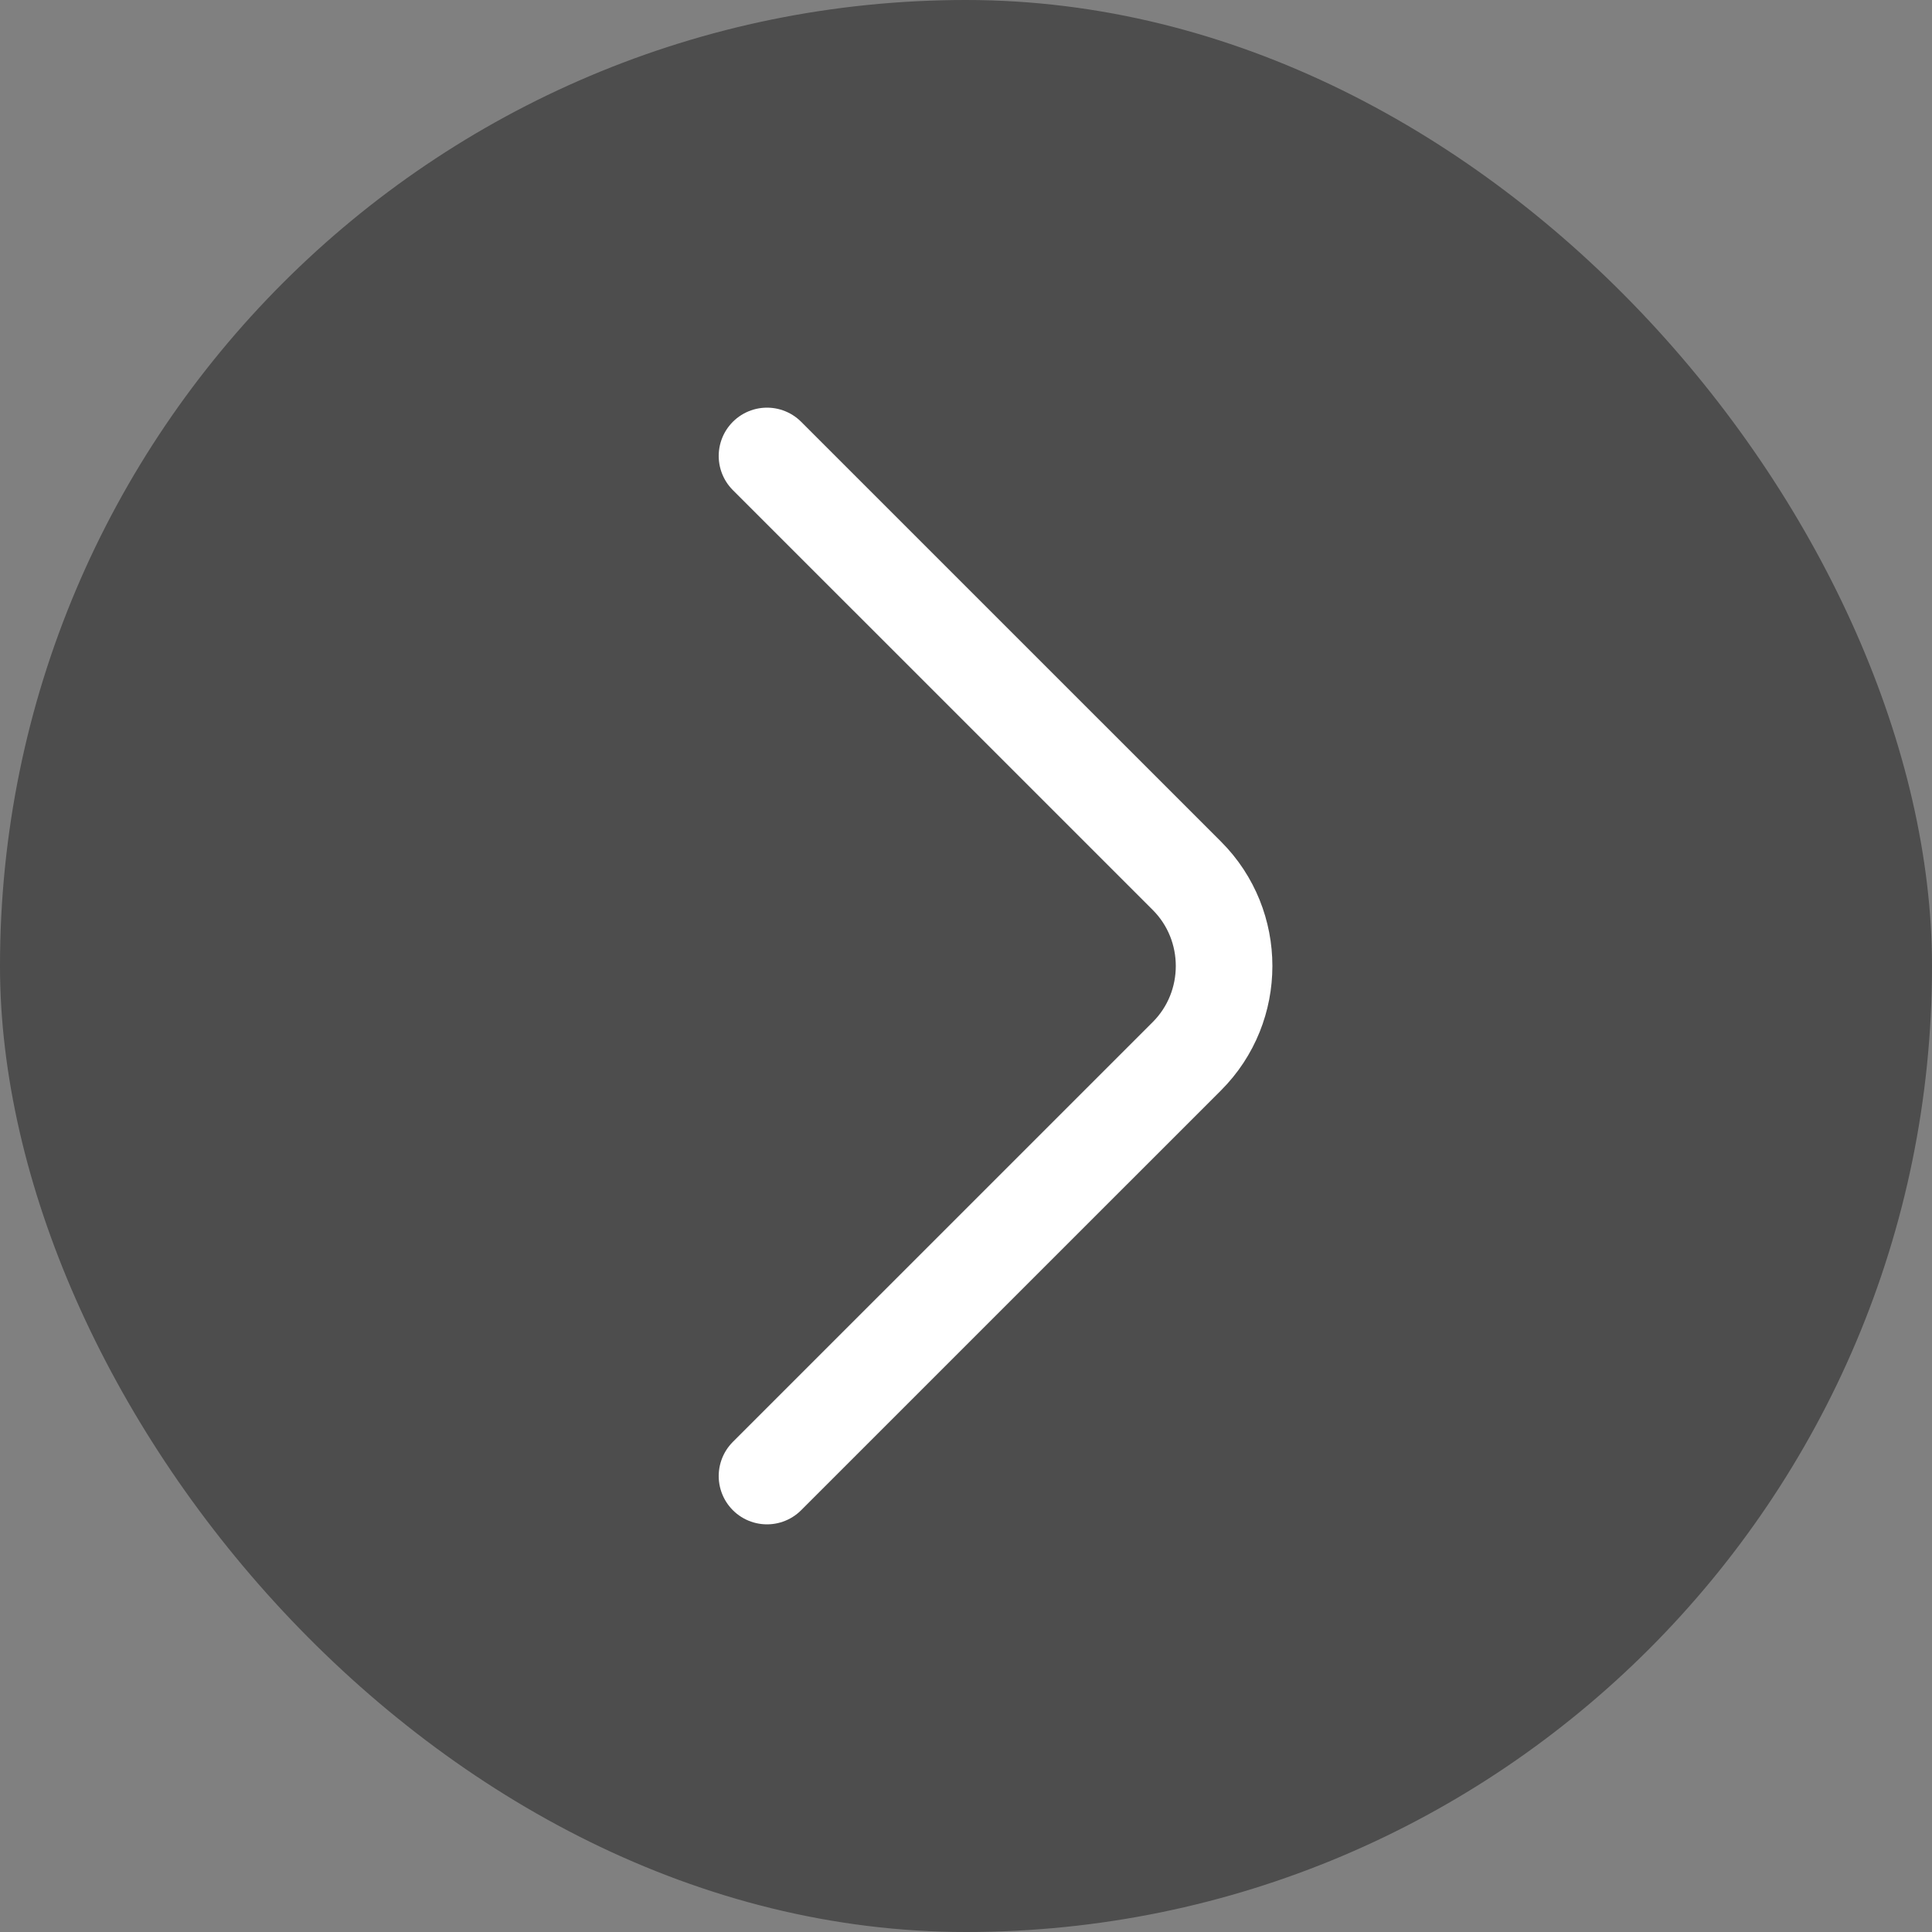 <svg width="40" height="40" viewBox="0 0 40 40" fill="none" xmlns="http://www.w3.org/2000/svg">
<rect x="0" y="0" width="40" height="40" fill="#808080" stroke="none"/>
<rect width="40" height="40" rx="20" fill="black" fill-opacity="0.4"/>
<path d="M15.88 30.56L24.574 21.867C25.6 20.84 25.6 19.16 24.574 18.133L15.88 9.44" stroke="white" stroke-width="2" stroke-miterlimit="10" stroke-linecap="round" stroke-linejoin="round"/>
</svg>
